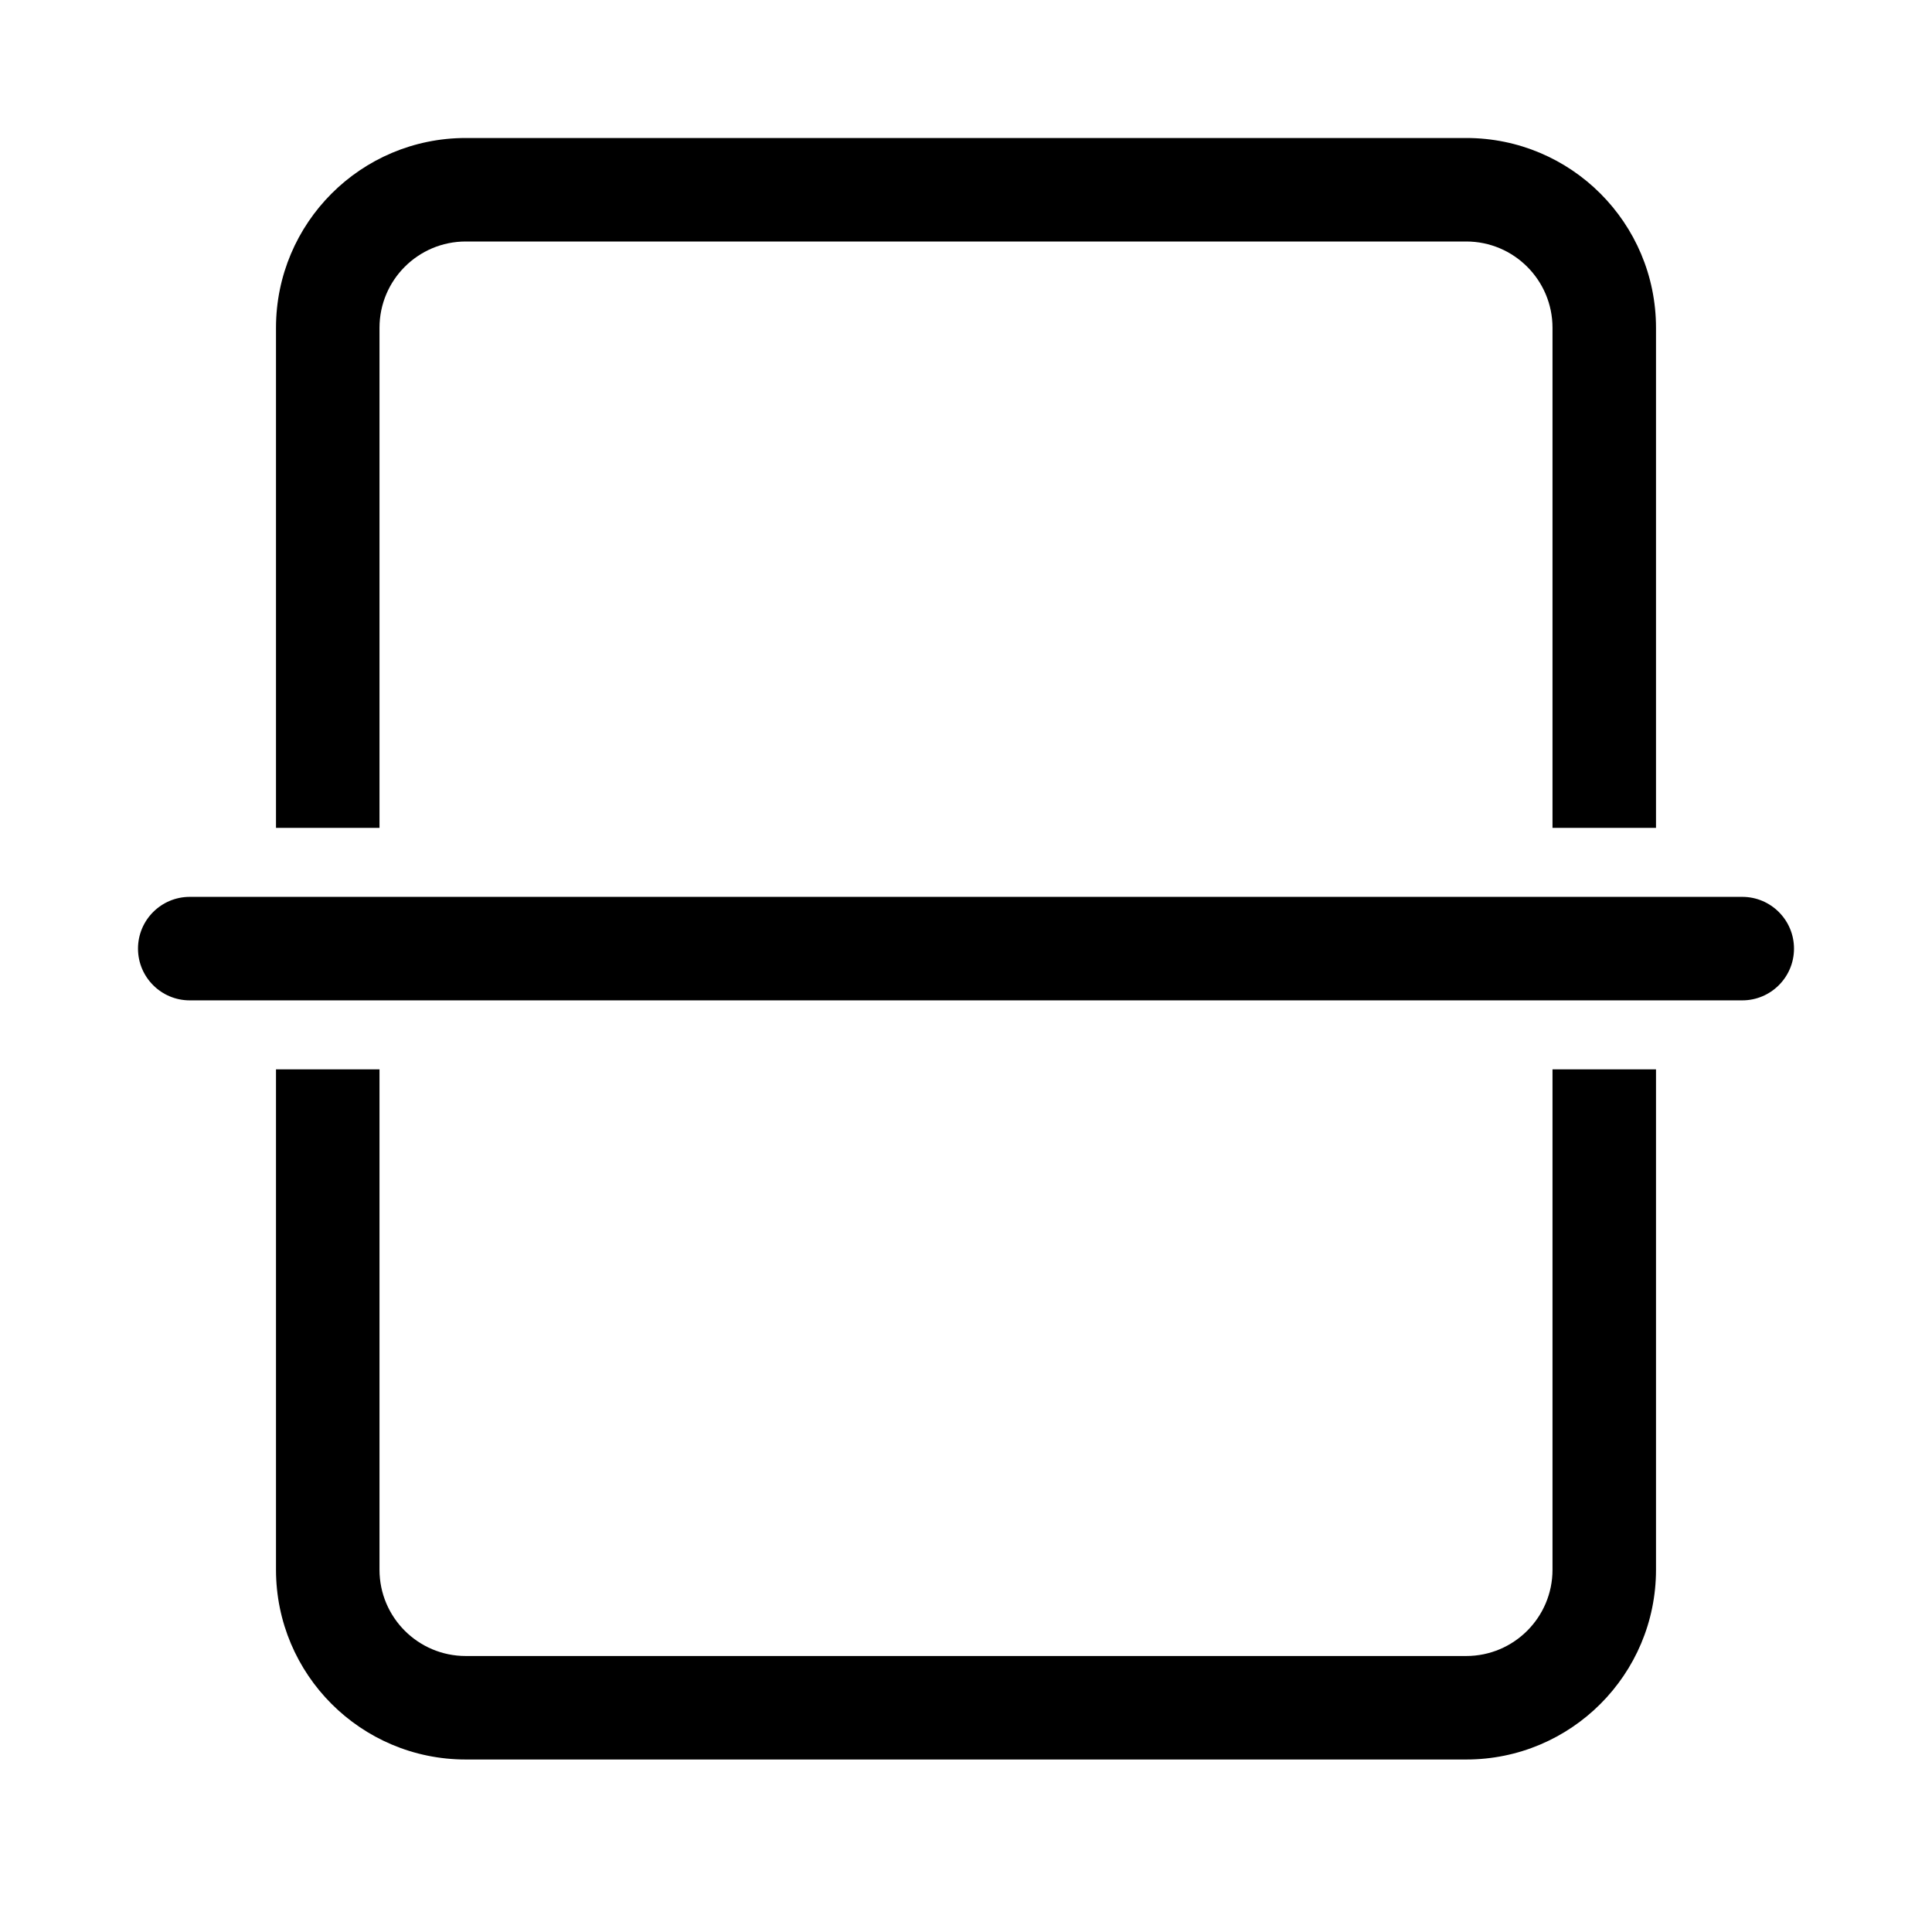 <svg xmlns="http://www.w3.org/2000/svg" viewBox="0 0 28 28" fill="none"><path d="M2.75 12.998C2.336 12.998 2 13.334 2 13.748C2 14.162 2.336 14.498 2.75 14.498L25.25 14.498C25.664 14.498 26 14.162 26 13.748C26 13.334 25.664 12.998 25.25 12.998L2.75 12.998ZM24 4.751C24 3.231 22.769 2 21.25 2H6.75C5.231 2 4 3.231 4 4.751V11.998H5.5V4.751C5.5 4.06 6.06 3.5 6.75 3.5H21.25C21.94 3.5 22.5 4.06 22.5 4.751V11.998H24V4.751ZM5.5 22.75V15.498H4V22.75C4 24.269 5.231 25.5 6.75 25.5H21.25C22.769 25.5 24 24.269 24 22.75V15.498H22.5V22.75C22.5 23.44 21.94 24 21.25 24H6.75C6.06 24 5.5 23.44 5.5 22.75Z" fill="currentColor"/></svg>